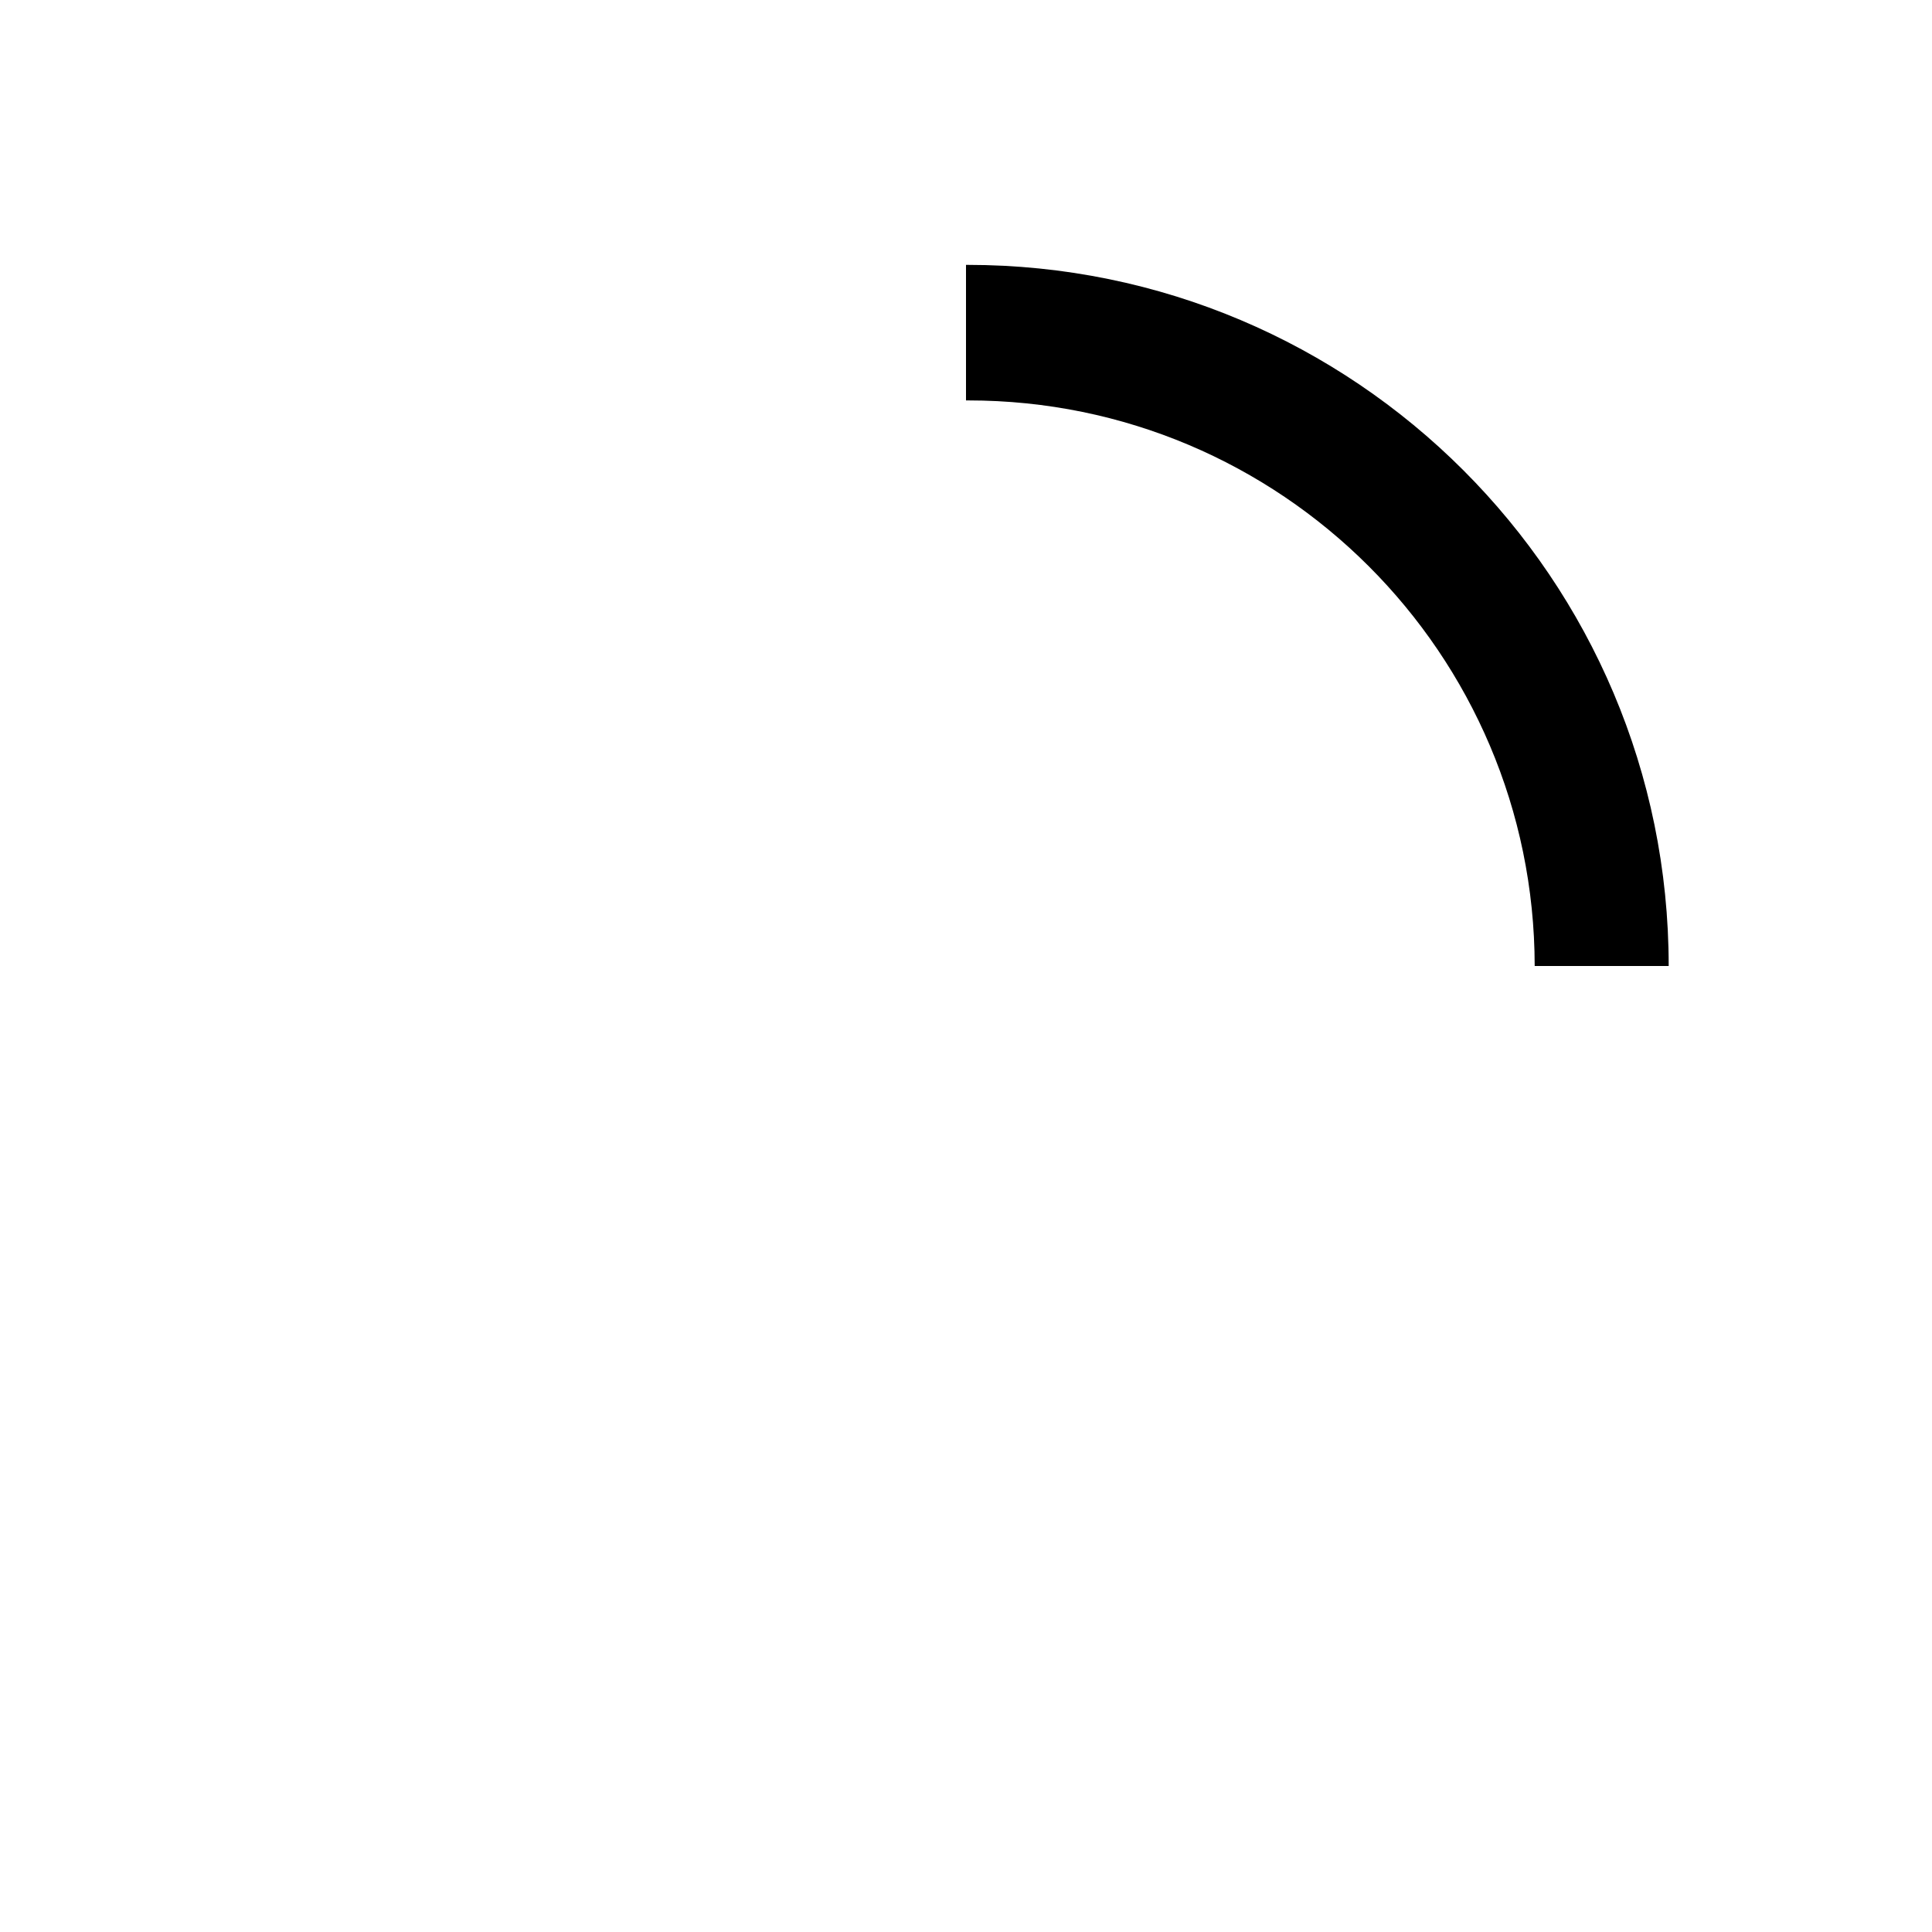 <?xml version="1.0" encoding="UTF-8"?>
<svg width="1240px" height="1240px" viewBox="0 0 1240 1240" version="1.1" xmlns="http://www.w3.org/2000/svg" xmlns:xlink="http://www.w3.org/1999/xlink">
    <!-- Generator: Sketch 52.5 (67469) - http://www.bohemiancoding.com/sketch -->
    <title>Artboard</title>
    <desc>Created with Sketch.</desc>
    <g id="Artboard" stroke="none" stroke-width="1" fill="none" fill-rule="evenodd">
        <path d="M620,438.502 L620,257.003 C620.5,257.001 621,257 621.5,257 C822.089,257 984.73,419.474 985,620 L985,620 L620,620 L620,438.502 L620,170.001 C620.333,170 620.667,170 621,170 C869.528,170 1071,371.472 1071,620 L620,620 L620,438.502 Z" id="Combined-Shape" fill="#000000"></path>
    </g>
</svg>